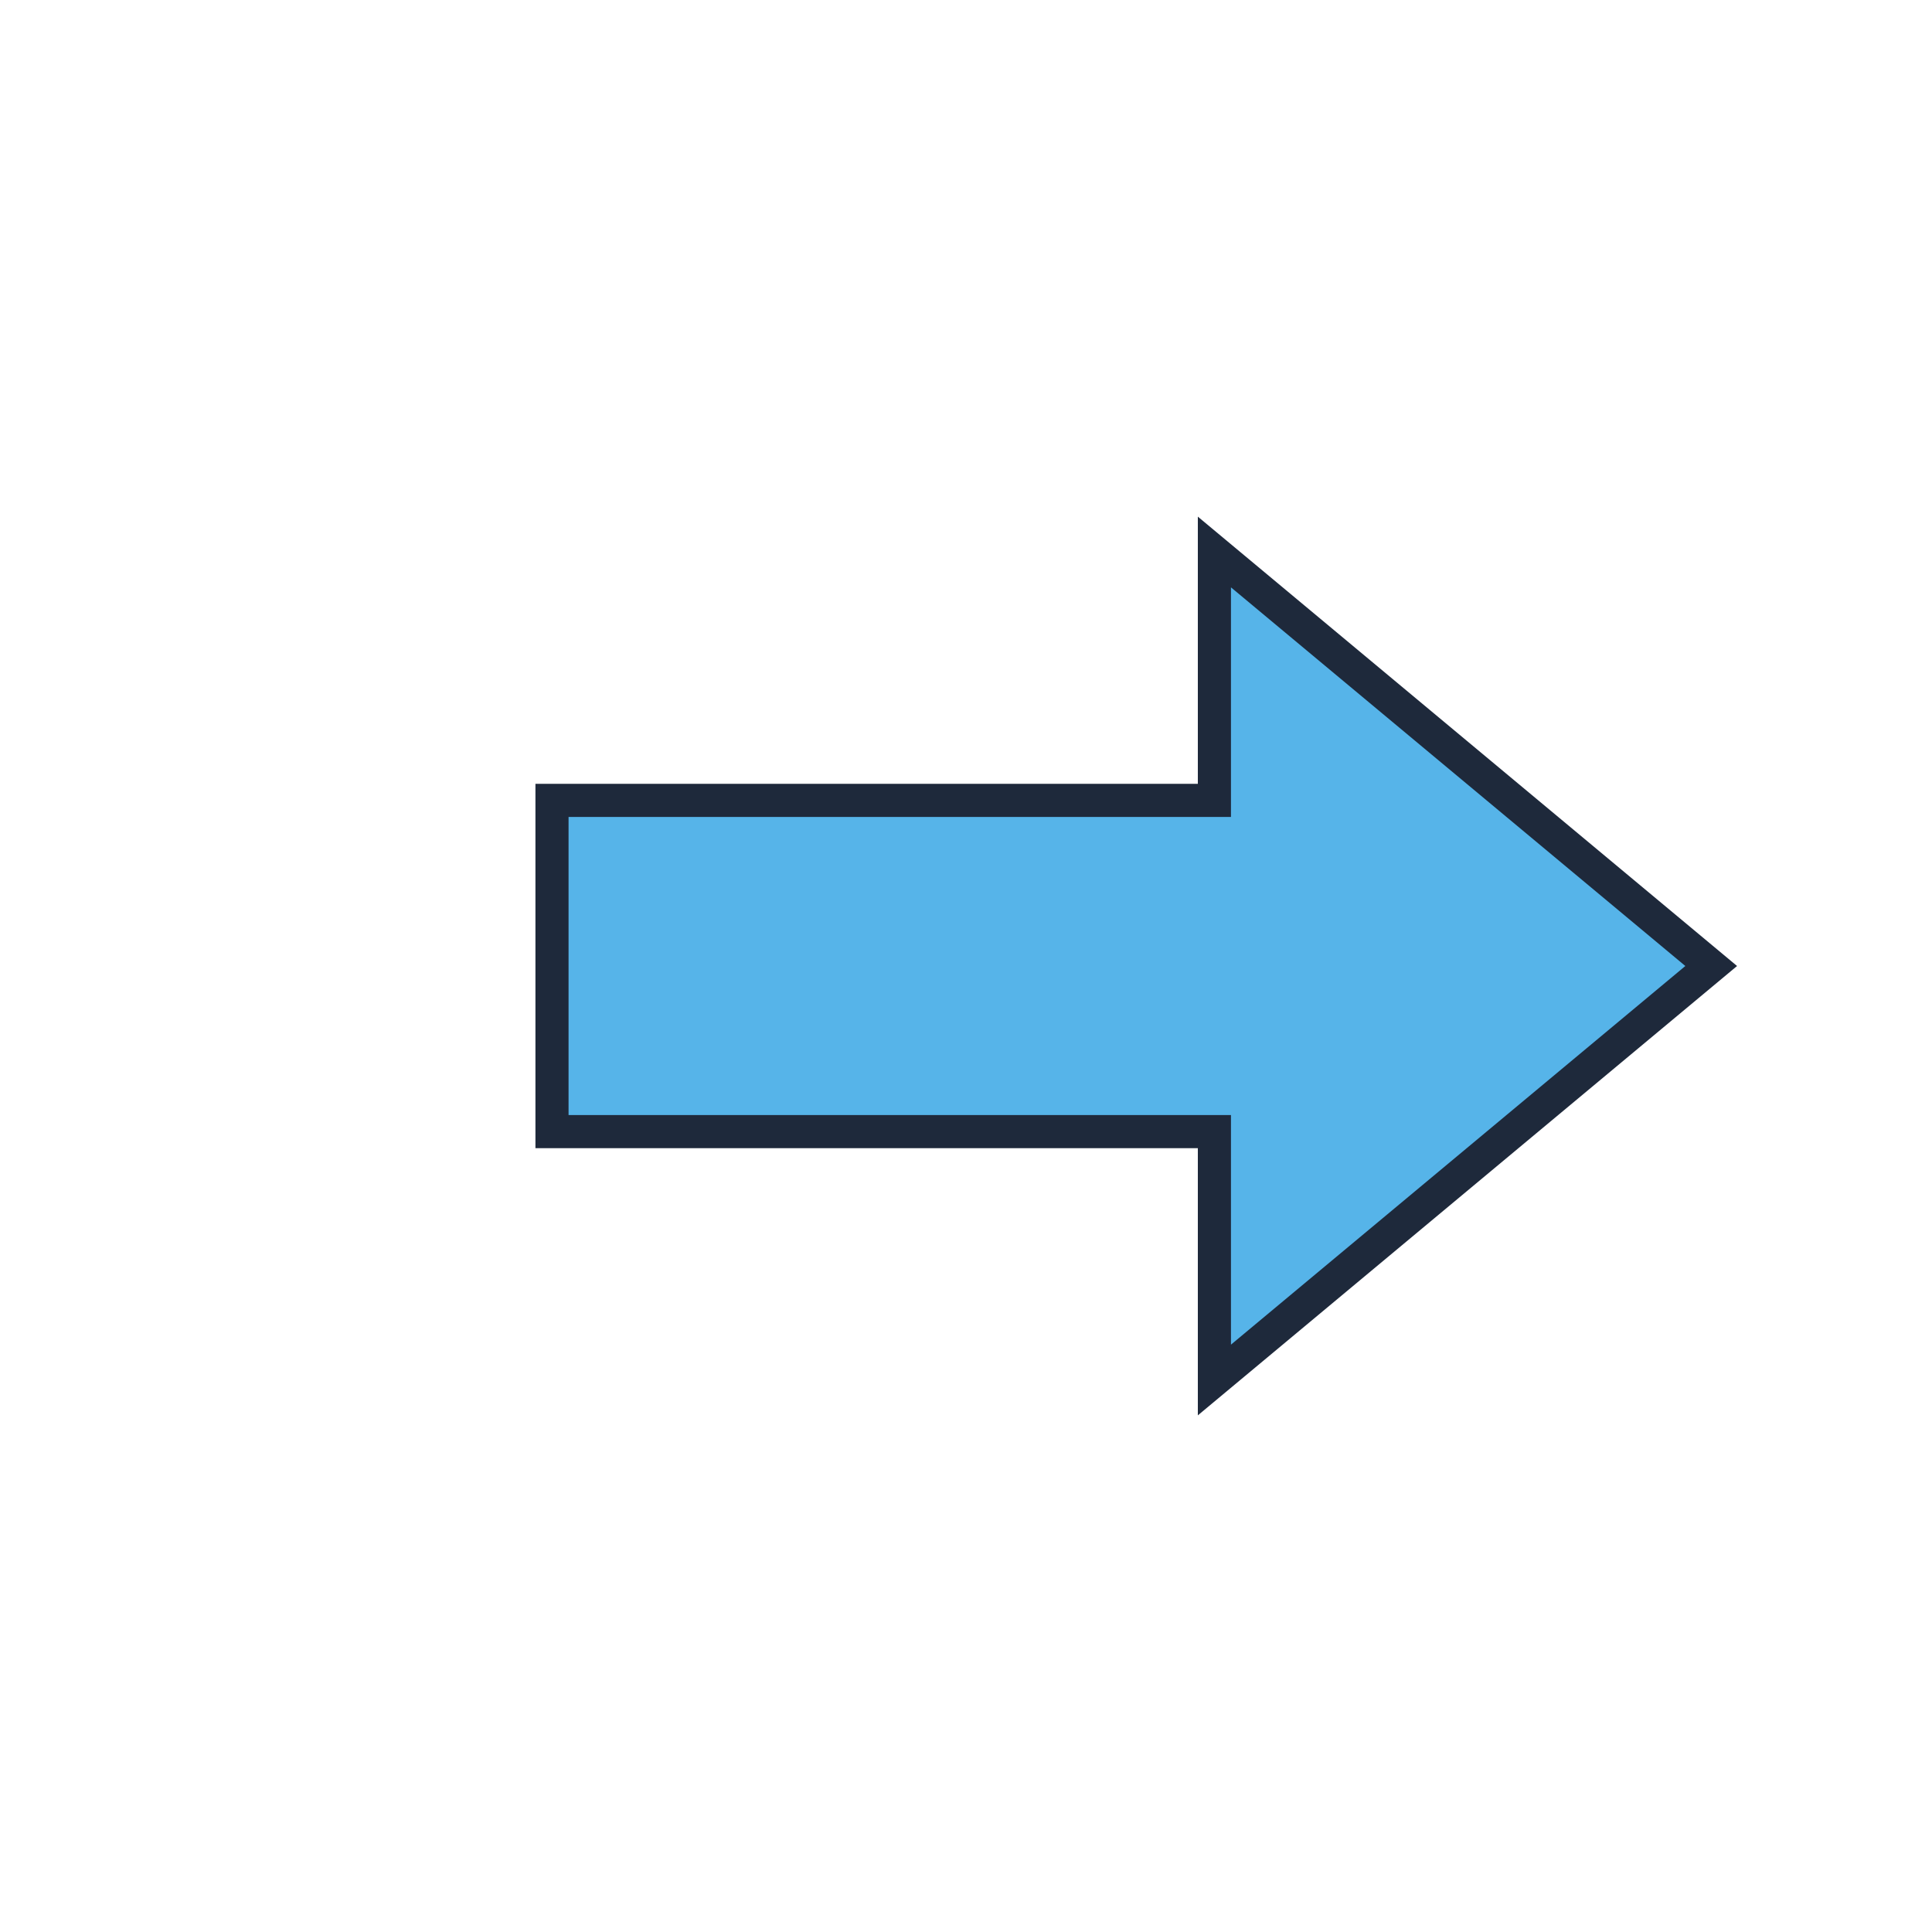 <?xml version="1.0" encoding="UTF-8"?>
<svg width="140" height="140" viewBox="0 0 140 140" xmlns="http://www.w3.org/2000/svg">
  <g transform="scale(1.2)" transform-origin="70 70"><polygon points="115,70 85,45 85,60 45,60 45,80 85,80 85,95" fill="#56B4E9" stroke="#1e293b" stroke-width="2"/></g>
  
</svg>